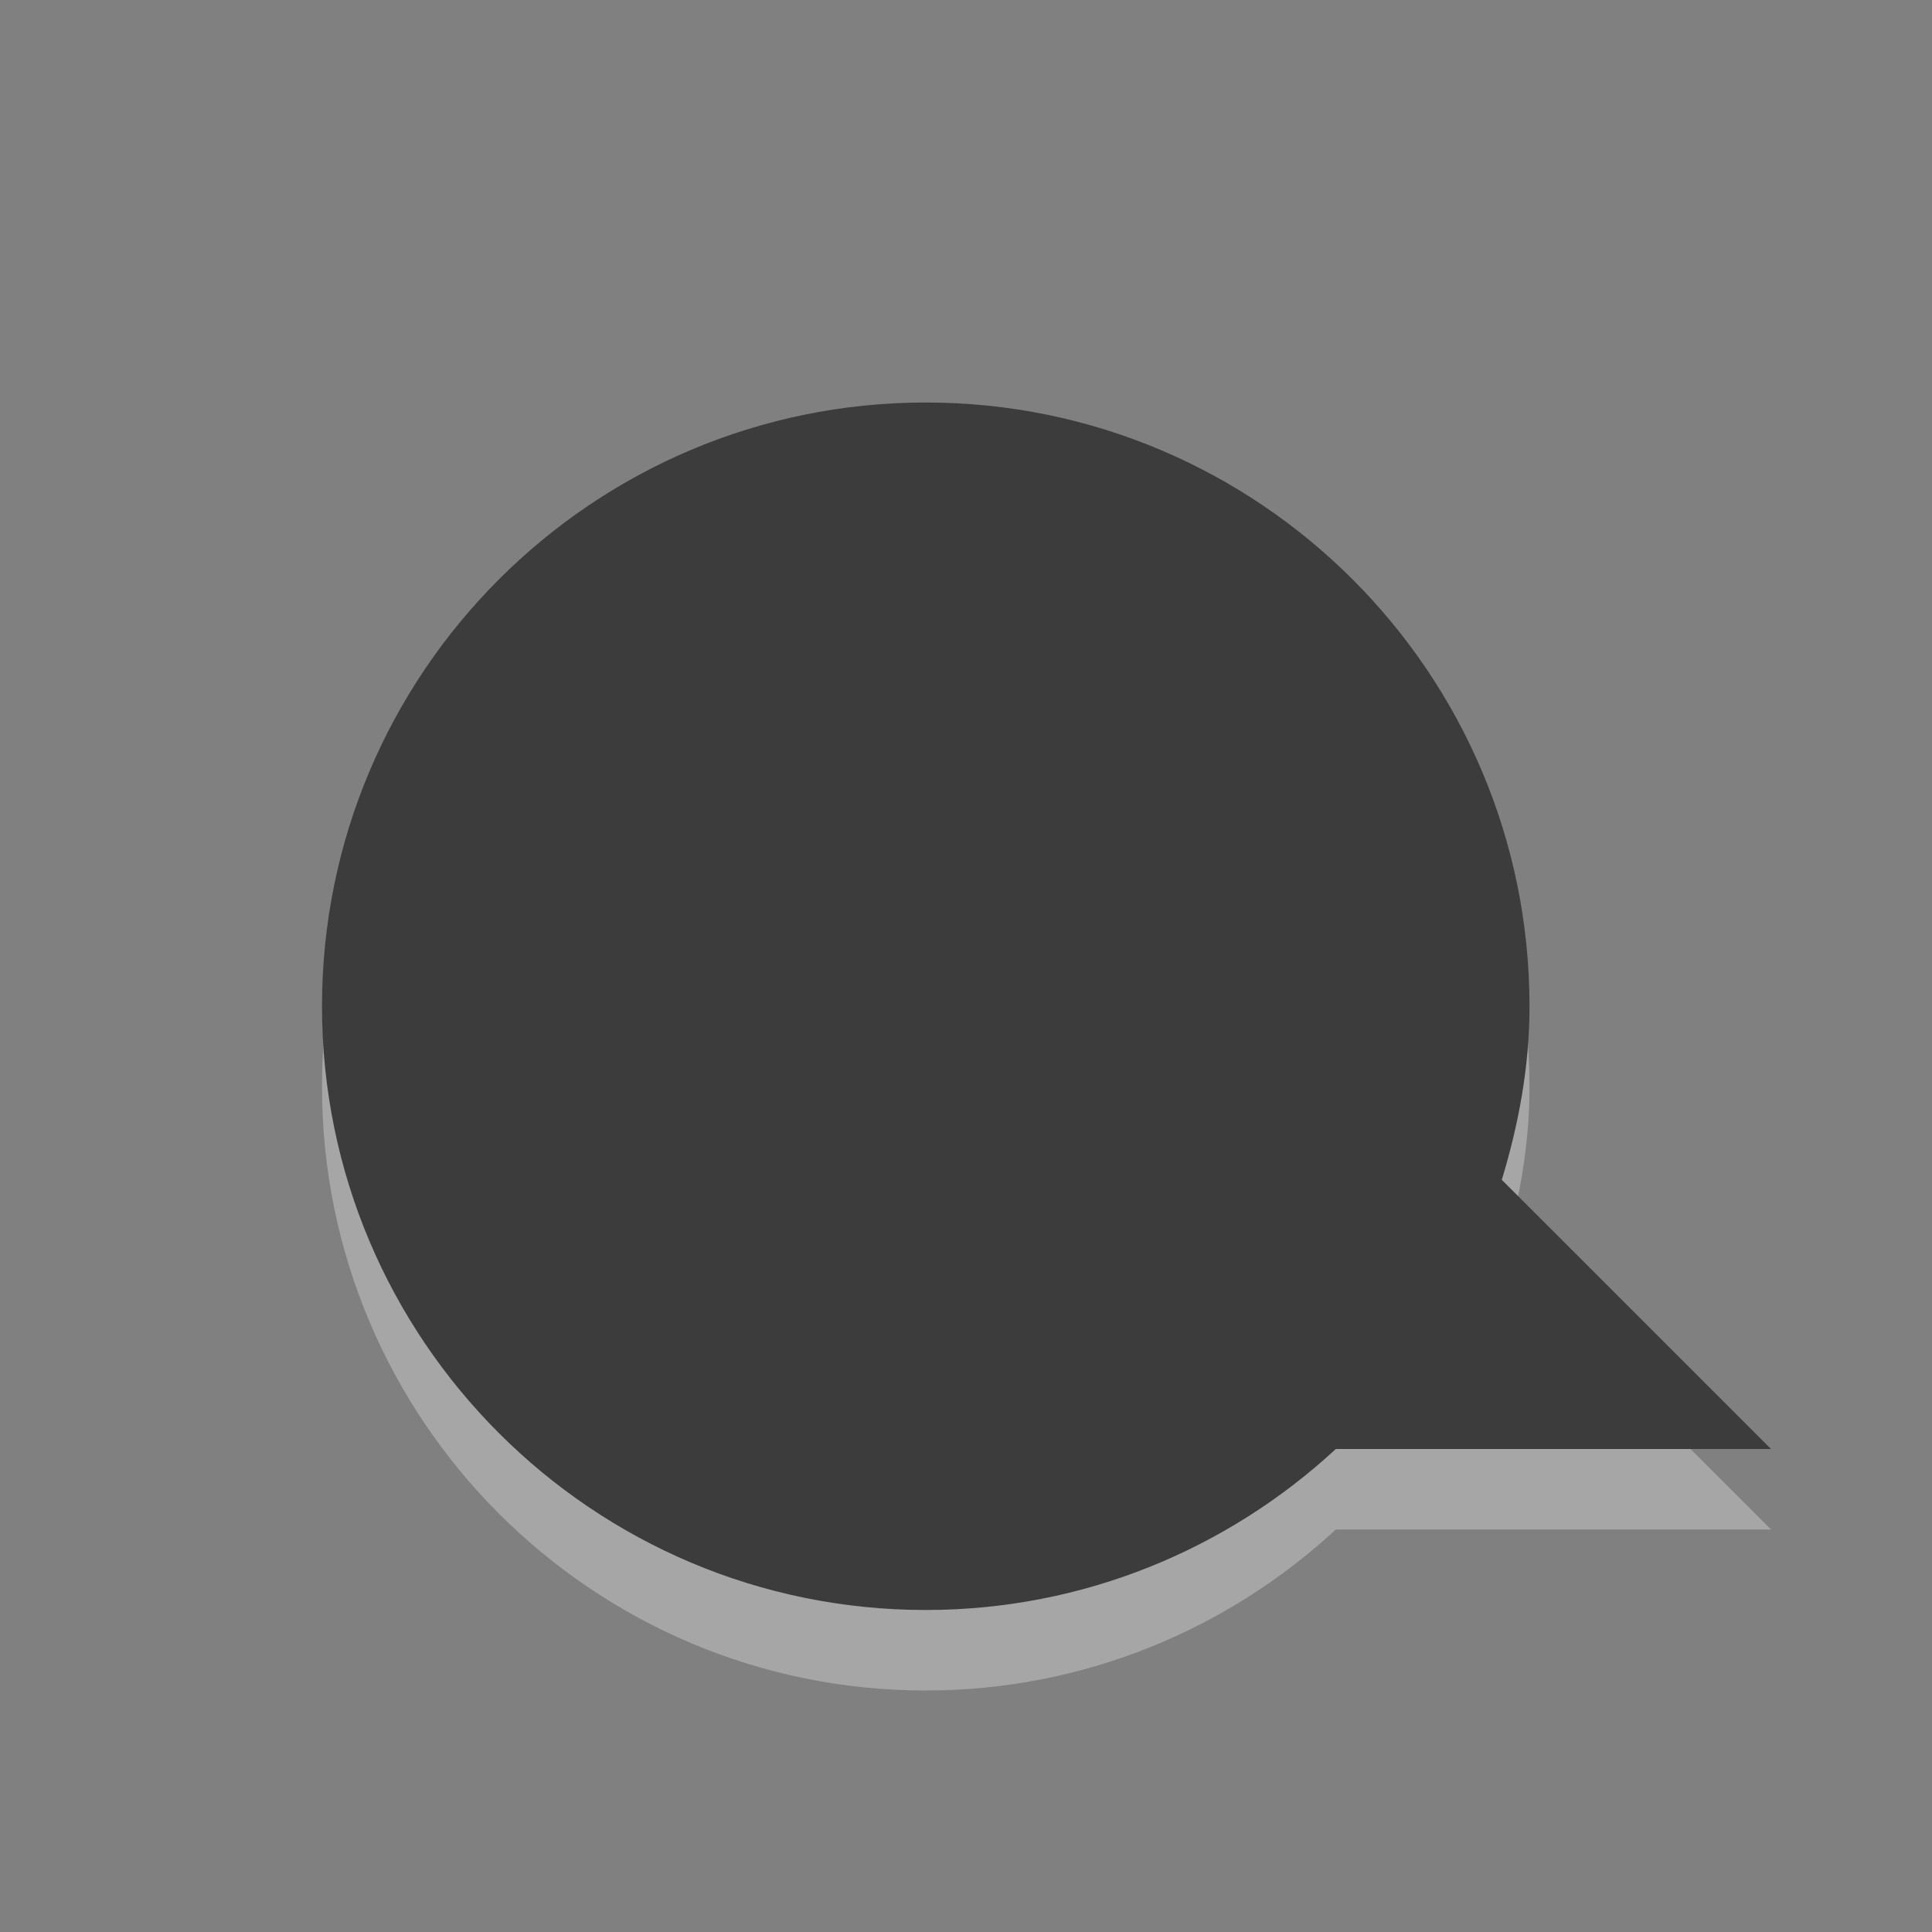 <?xml version="1.0" encoding="UTF-8" standalone="no"?>
<!-- Created with Inkscape (http://www.inkscape.org/) -->

<svg
   xmlns:dc="http://purl.org/dc/elements/1.1/"
   xmlns:cc="http://creativecommons.org/ns#"
   xmlns:rdf="http://www.w3.org/1999/02/22-rdf-syntax-ns#"
   xmlns:svg="http://www.w3.org/2000/svg"
   xmlns="http://www.w3.org/2000/svg"
   xmlns:sodipodi="http://sodipodi.sourceforge.net/DTD/sodipodi-0.dtd"
   xmlns:inkscape="http://www.inkscape.org/namespaces/inkscape"
   width="24"
   height="24"
   id="svg3795"
   version="1.1"
   inkscape:version="0.48.0 r9654"
   sodipodi:docname="user-available-panel.svg">
  <rect width="100%" height="100%" fill="#808080" stroke="none"/>
  <defs
     id="defs3797" />
  <sodipodi:namedview
     id="base"
     pagecolor="#ffffff"
     bordercolor="#666666"
     borderopacity="1.0"
     inkscape:pageopacity="0.0"
     inkscape:pageshadow="2"
     inkscape:zoom="11.098901"
     inkscape:cx="8"
     inkscape:cy="8.4730198"
     inkscape:current-layer="layer1"
     showgrid="true"
     inkscape:grid-bbox="true"
     inkscape:document-units="px"
     inkscape:window-width="1280"
     inkscape:window-height="753"
     inkscape:window-x="0"
     inkscape:window-y="24"
     inkscape:window-maximized="1" />
  <g
     id="layer1"
     inkscape:label="Layer 1"
     inkscape:groupmode="layer"
     transform="translate(0,8)">
    <path
       inkscape:connector-curvature="0"
       d="M 11.5,-2 C 7.36,-2 4,1.36 4,5.5 4,9.64 7.36,13 11.5,13 c 1.965,0 3.756,-0.762 5.094,-2 L 22,11 18.656,7.656 C 18.864,6.969 19,6.255 19,5.5 19,1.36 15.64,-2 11.5,-2 z"
       id="path2396-2"
       style="opacity:0.3;fill:#ffffff;fill-opacity:1;fill-rule:evenodd;stroke:none;stroke-width:1;marker:none;visibility:visible;display:inline;overflow:visible;enable-background:accumulate" />
    <path
       inkscape:connector-curvature="0"
       d="M 11.5,-3 C 7.36,-3 4,0.36 4,4.5 4,8.64 7.36,12 11.5,12 c 1.965,0 3.756,-0.762 5.094,-2 L 22,10 18.656,6.656 C 18.864,5.969 19,5.255 19,4.5 19,0.36 15.64,-3 11.5,-3 z"
       id="path2396"
       style="fill:#3c3c3c;fill-opacity:1;fill-rule:evenodd;stroke:none;stroke-width:1;marker:none;visibility:visible;display:inline;overflow:visible;enable-background:accumulate" />
  </g>
</svg>
